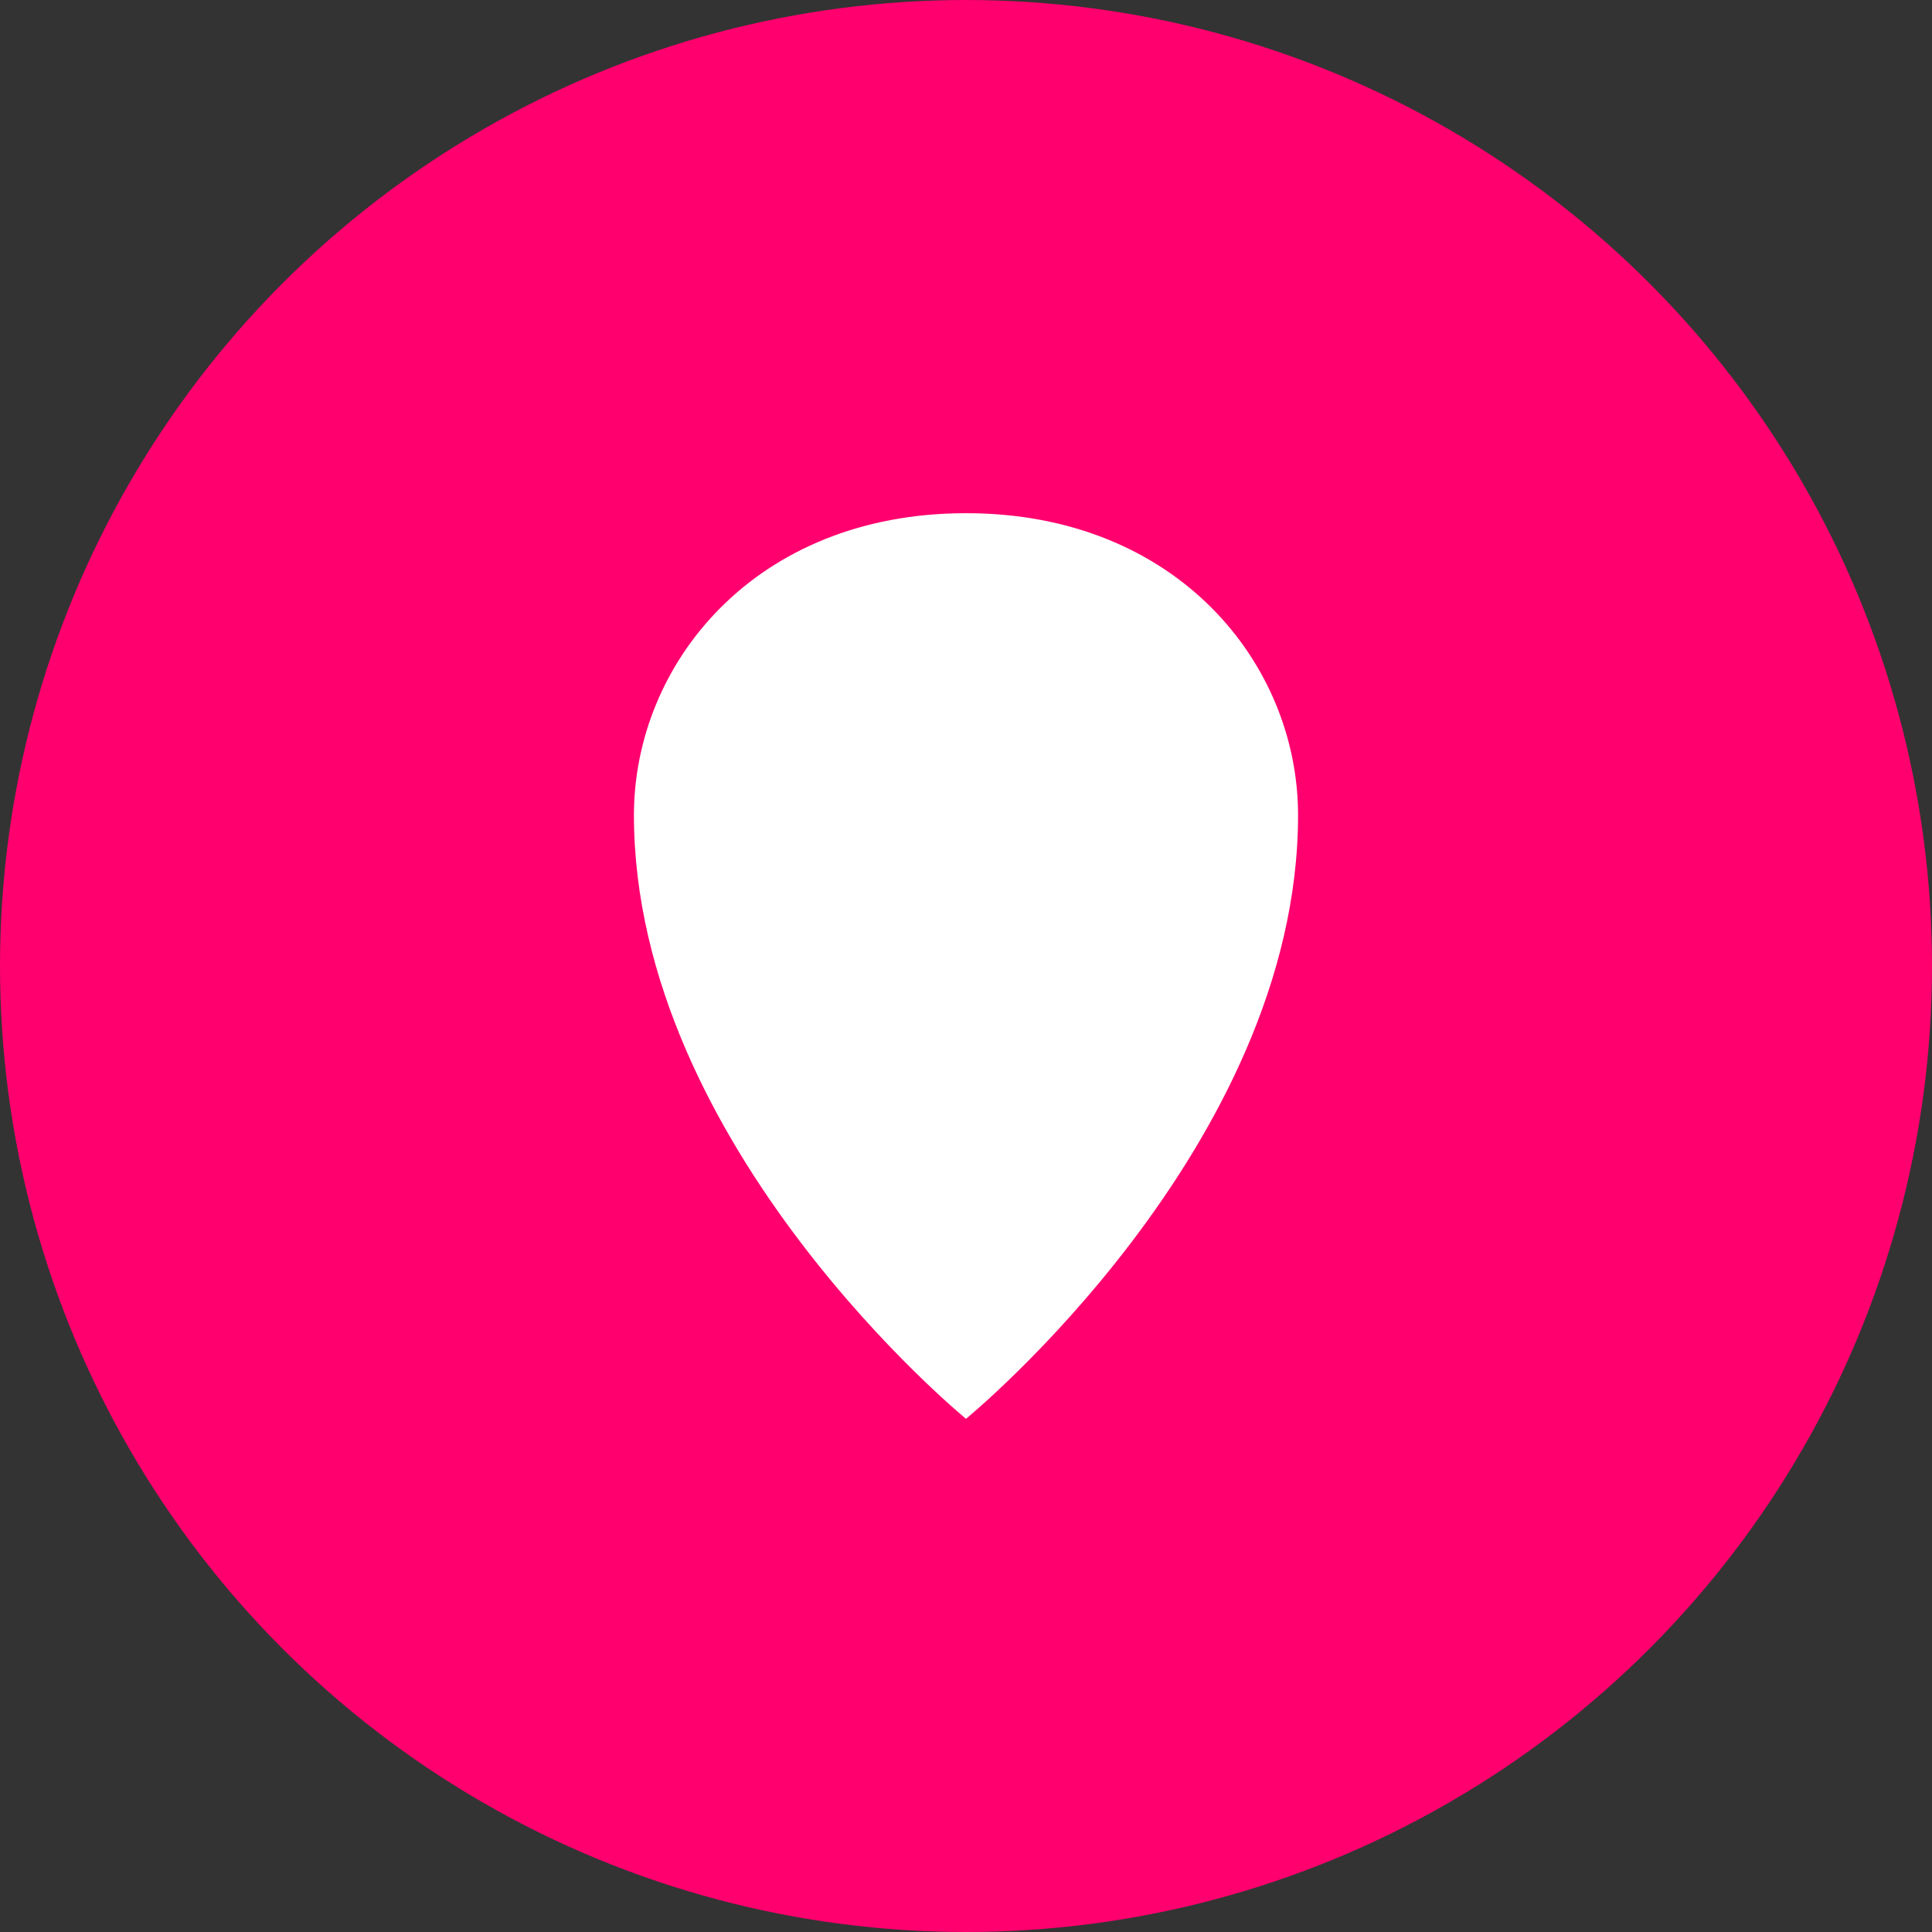 <svg width="32" height="32" viewBox="0 0 32 32" fill="none" xmlns="http://www.w3.org/2000/svg">
  <rect x="0" y="0" width="32" height="32" fill="#333333" stroke="none"/>
  <circle cx="16" cy="16" r="15" fill="#ff006e" stroke="#ff006e" stroke-width="2"/>
  <path d="M16 8.5C12.5 8.5 10.5 11 10.5 13.5C10.5 19 16 23.5 16 23.5S21.5 19 21.5 13.5C21.5 11 19.5 8.5 16 8.5Z" fill="white"/>
</svg>
